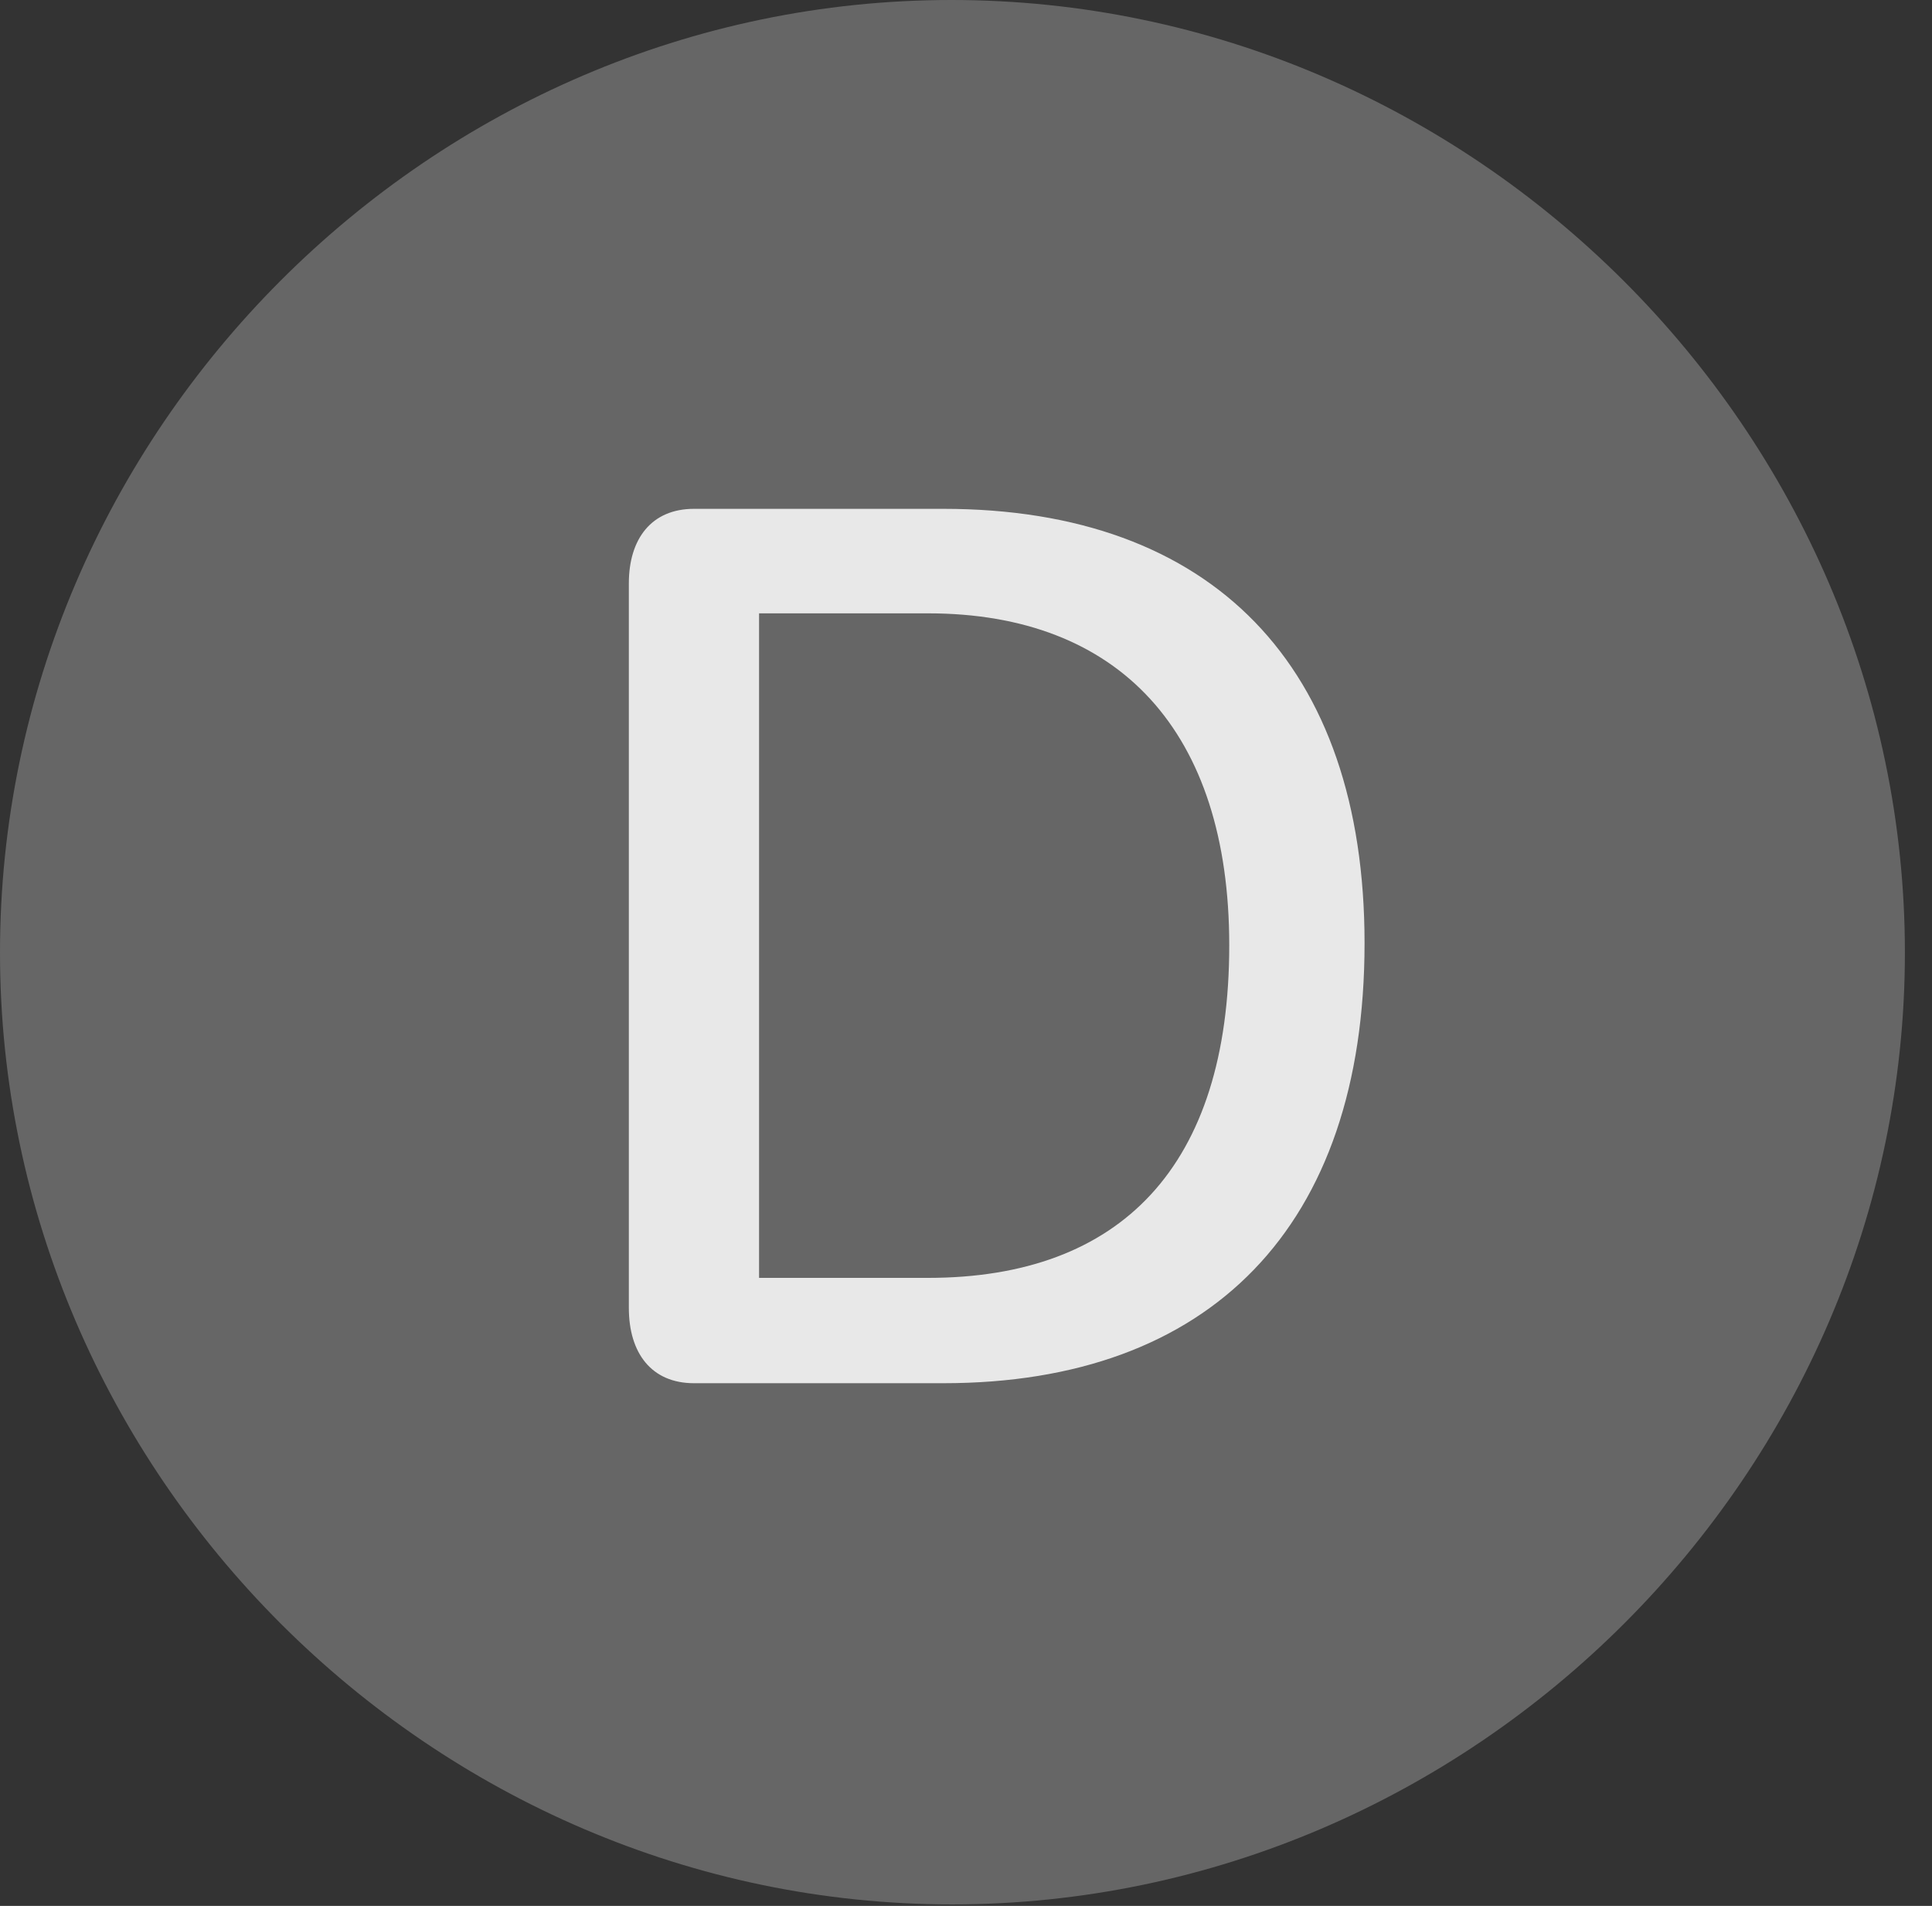 <?xml version="1.0" encoding="UTF-8"?>
<!--Generator: Apple Native CoreSVG 232.5-->
<!DOCTYPE svg
PUBLIC "-//W3C//DTD SVG 1.1//EN"
       "http://www.w3.org/Graphics/SVG/1.1/DTD/svg11.dtd">
<svg version="1.1" xmlns="http://www.w3.org/2000/svg" xmlns:xlink="http://www.w3.org/1999/xlink" width="25.801" height="25.459">
 <rect width="100%" height="100%" fill="#333333" stroke="none"/>
 <g>
  <rect height="25.459" opacity="0" width="25.801" x="0" y="0"/>
  <path d="M12.715 25.439C19.678 25.439 25.439 19.678 25.439 12.725C25.439 5.762 19.668 0 12.705 0C5.752 0 0 5.762 0 12.725C0 19.678 5.762 25.439 12.715 25.439Z" fill="#ffffff" fill-opacity="0.25"/>
  <path d="M9.268 18.477C8.701 18.477 8.398 18.076 8.398 17.471L8.398 7.793C8.398 7.197 8.701 6.797 9.268 6.797L12.598 6.797C16.191 6.797 18.223 8.896 18.223 12.598C18.223 16.387 16.162 18.477 12.598 18.477ZM10.137 17.07L12.393 17.07C14.971 17.07 16.416 15.576 16.416 12.627C16.416 9.775 14.951 8.193 12.393 8.193L10.137 8.193Z" fill="#ffffff" fill-opacity="0.85"/>
 </g>
</svg>
